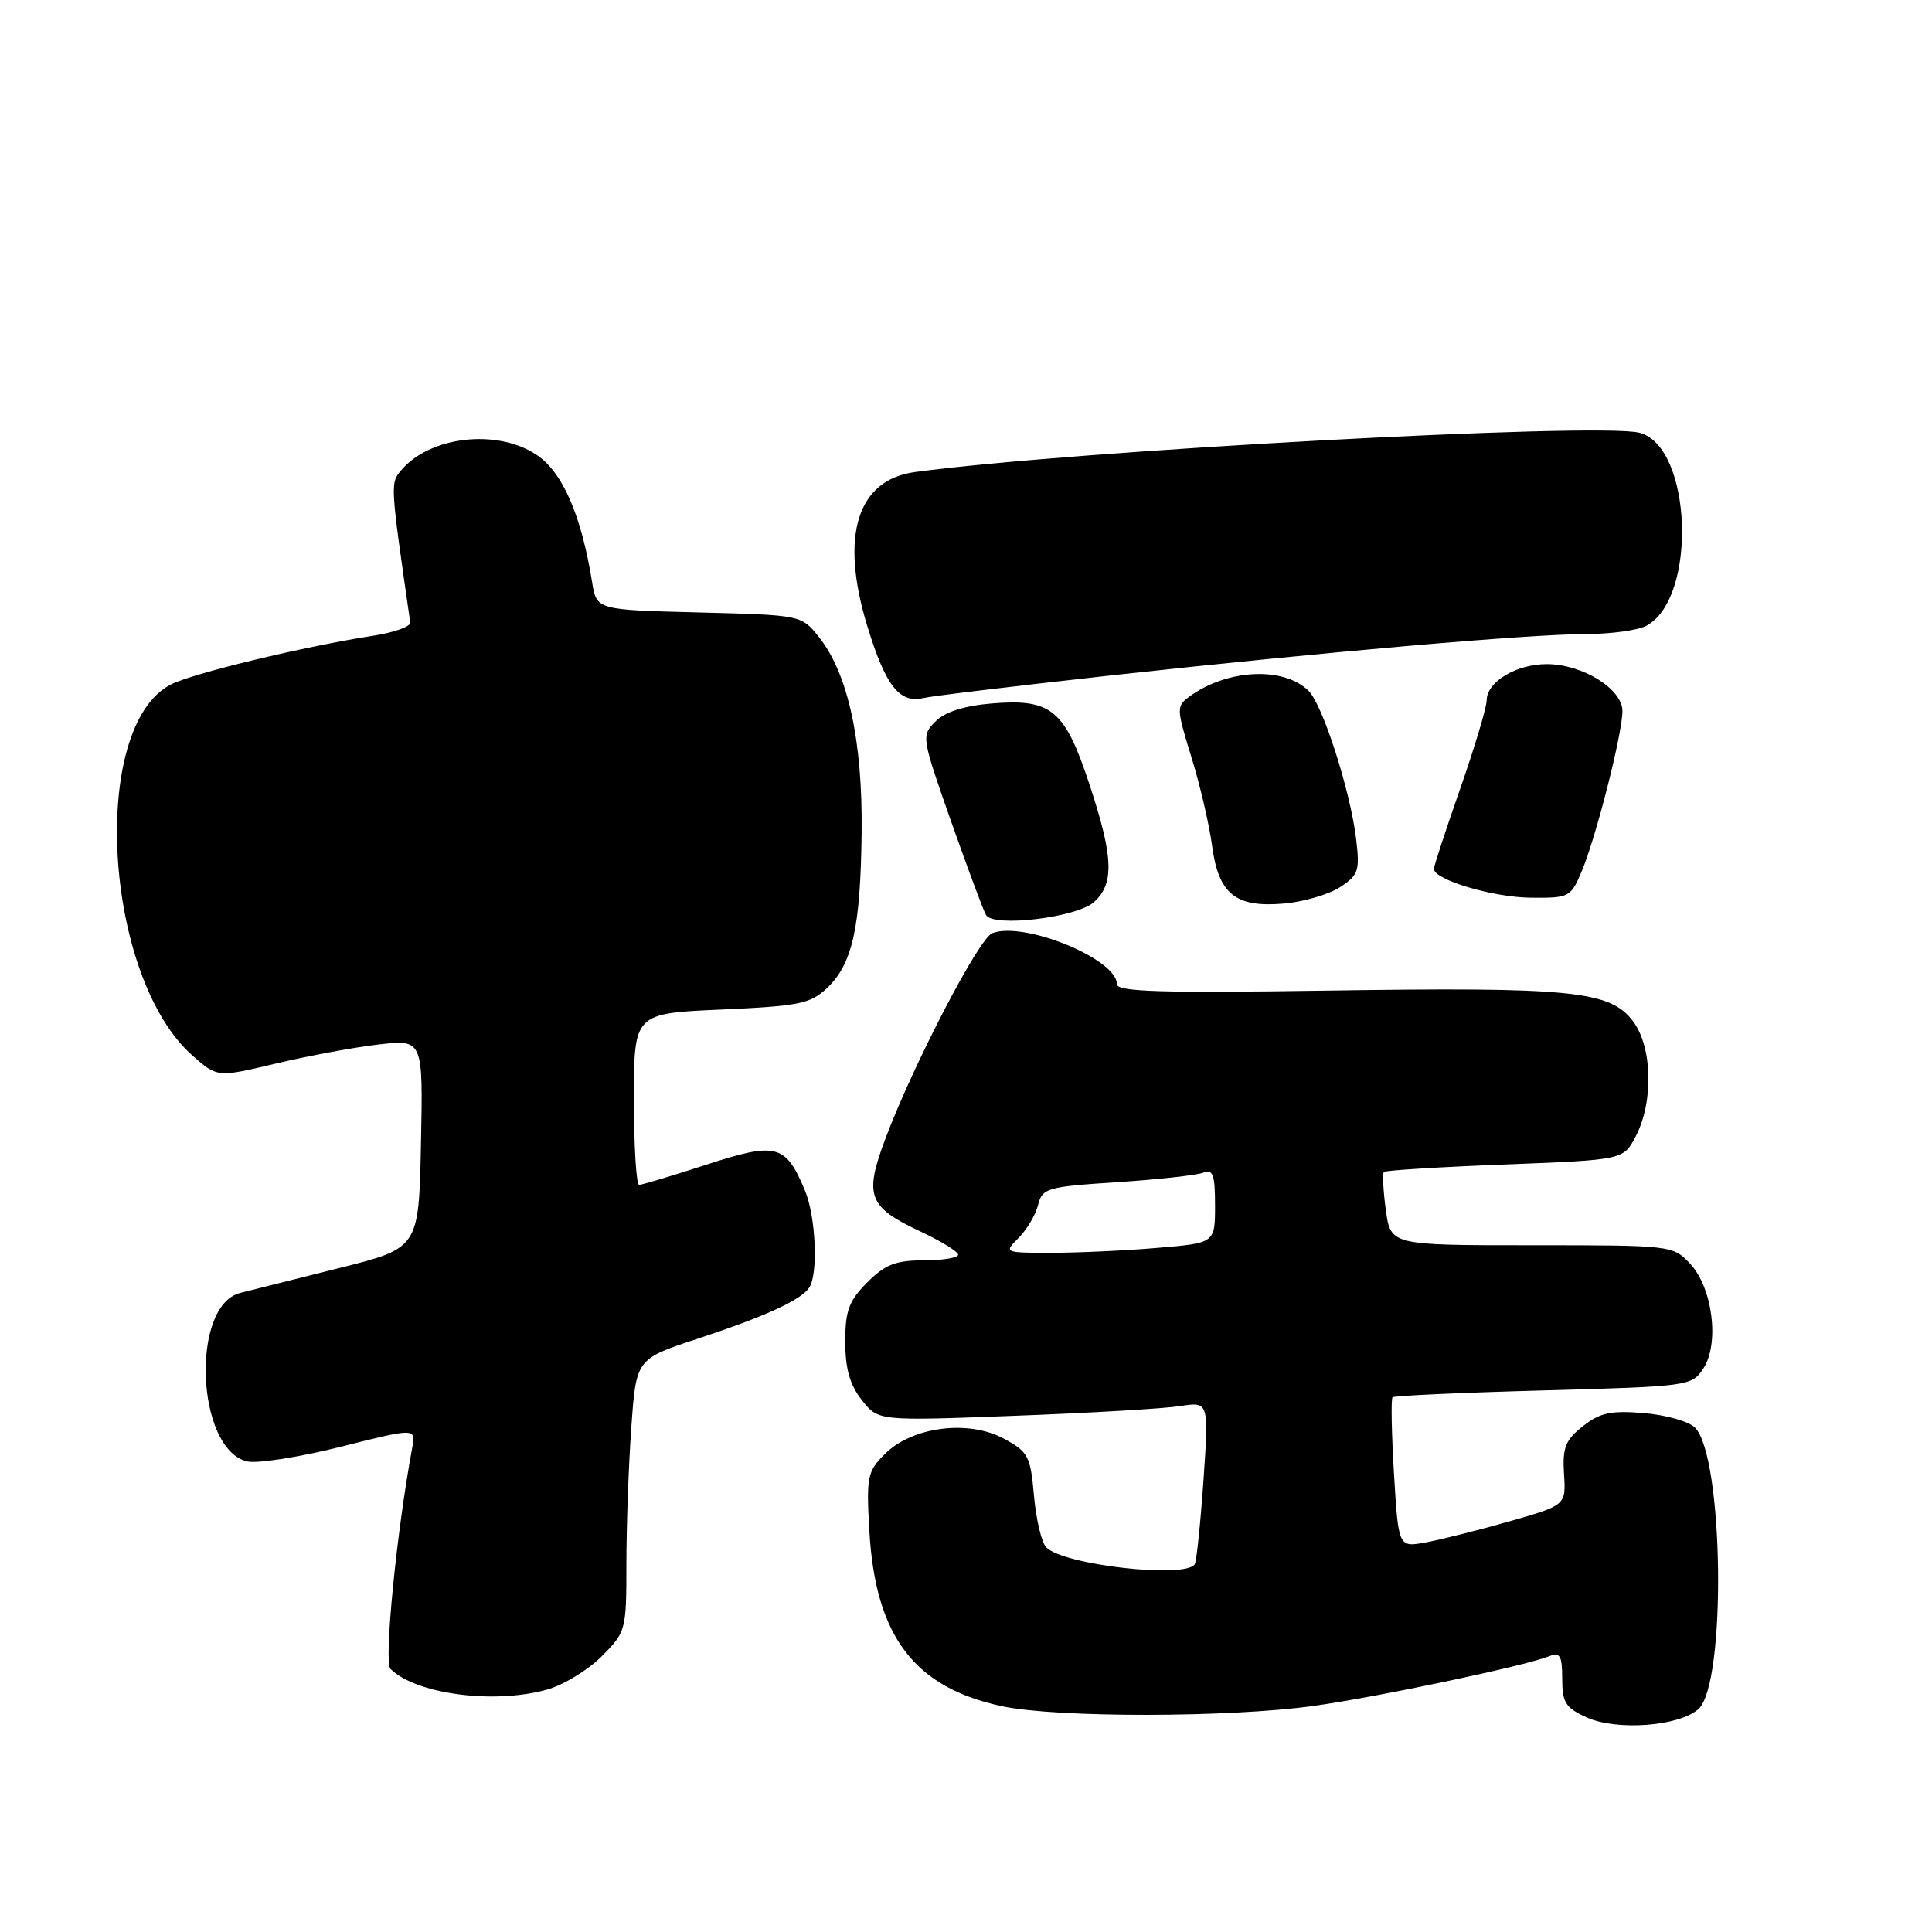 <?xml version="1.0" encoding="UTF-8" standalone="no"?>
<!DOCTYPE svg PUBLIC "-//W3C//DTD SVG 1.1//EN" "http://www.w3.org/Graphics/SVG/1.1/DTD/svg11.dtd" >
<svg xmlns="http://www.w3.org/2000/svg" xmlns:xlink="http://www.w3.org/1999/xlink" version="1.1" viewBox="0 0 256 256">
 <g >
 <path fill="currentColor"
d=" M 225.06 226.45 C 228.78 223.08 228.40 192.97 224.59 189.16 C 223.77 188.34 220.72 187.48 217.80 187.24 C 213.45 186.88 212.00 187.19 209.74 188.98 C 207.41 190.82 207.02 191.81 207.24 195.31 C 207.50 199.45 207.50 199.45 200.00 201.59 C 195.88 202.76 190.88 204.02 188.90 204.38 C 185.30 205.04 185.30 205.04 184.71 195.28 C 184.39 189.92 184.30 185.36 184.52 185.15 C 184.73 184.94 193.73 184.53 204.52 184.24 C 223.80 183.71 224.18 183.66 225.70 181.33 C 227.87 178.02 226.93 170.62 223.94 167.44 C 221.67 165.02 221.48 165.00 202.96 165.00 C 184.27 165.00 184.27 165.00 183.63 160.34 C 183.28 157.77 183.17 155.50 183.37 155.29 C 183.58 155.08 190.81 154.63 199.43 154.30 C 215.11 153.69 215.11 153.69 216.73 150.59 C 219.12 146.02 218.96 138.76 216.39 135.33 C 213.38 131.28 208.24 130.77 175.75 131.26 C 153.81 131.59 148.00 131.41 148.00 130.41 C 148.00 127.08 135.68 122.03 131.48 123.65 C 129.72 124.32 121.05 140.98 117.35 150.80 C 114.47 158.45 115.02 159.92 121.95 163.17 C 124.68 164.45 126.94 165.84 126.96 166.25 C 126.98 166.66 124.94 167.00 122.42 167.00 C 118.70 167.00 117.30 167.54 114.92 169.92 C 112.48 172.37 112.00 173.66 112.00 177.79 C 112.00 181.36 112.61 183.50 114.19 185.51 C 116.37 188.29 116.37 188.29 134.44 187.60 C 144.37 187.23 154.23 186.65 156.34 186.32 C 160.18 185.72 160.18 185.72 159.47 196.11 C 159.07 201.82 158.55 206.84 158.32 207.25 C 157.18 209.21 140.99 207.39 138.64 205.04 C 138.02 204.42 137.29 201.35 137.01 198.21 C 136.54 192.90 136.25 192.37 132.96 190.60 C 128.26 188.09 120.85 189.06 117.25 192.66 C 114.92 194.99 114.78 195.67 115.20 202.94 C 116.01 216.85 121.16 223.62 132.81 226.09 C 140.00 227.62 162.85 227.60 174.00 226.05 C 182.41 224.89 201.87 220.79 205.25 219.47 C 206.72 218.89 207.00 219.37 207.00 222.44 C 207.00 225.60 207.44 226.30 210.25 227.57 C 214.24 229.37 222.52 228.75 225.06 226.45 Z  M 72.45 223.89 C 74.63 223.29 77.89 221.31 79.70 219.50 C 82.94 216.26 83.00 216.04 83.00 207.25 C 83.00 202.33 83.29 194.20 83.65 189.19 C 84.29 180.07 84.29 180.07 92.40 177.40 C 101.44 174.42 106.14 172.27 107.23 170.61 C 108.44 168.79 108.10 161.17 106.65 157.72 C 104.10 151.62 102.89 151.30 93.62 154.32 C 89.09 155.79 85.07 157.00 84.69 157.00 C 84.31 157.00 84.00 151.89 84.00 145.64 C 84.00 134.28 84.00 134.28 95.55 133.77 C 105.86 133.31 107.36 133.01 109.56 130.95 C 112.95 127.76 114.03 122.93 114.17 110.30 C 114.31 98.15 112.36 89.24 108.51 84.41 C 106.19 81.50 106.19 81.50 92.62 81.15 C 79.05 80.81 79.05 80.81 78.46 77.15 C 77.02 68.24 74.55 62.57 71.10 60.27 C 65.85 56.76 56.89 57.81 53.11 62.37 C 51.71 64.05 51.72 64.19 54.36 82.48 C 54.44 83.01 52.25 83.80 49.50 84.23 C 40.40 85.63 25.55 89.21 22.66 90.69 C 11.78 96.26 13.74 129.54 25.55 139.91 C 28.81 142.77 28.81 142.77 36.61 140.91 C 40.90 139.89 47.03 138.76 50.24 138.39 C 56.06 137.74 56.06 137.74 55.78 151.56 C 55.50 165.38 55.50 165.38 45.00 168.01 C 39.22 169.46 33.30 170.95 31.83 171.32 C 25.24 172.99 25.98 191.95 32.70 193.64 C 34.00 193.97 39.57 193.10 45.09 191.72 C 55.11 189.20 55.11 189.20 54.62 191.85 C 52.55 202.93 50.85 220.25 51.73 221.13 C 55.07 224.47 65.41 225.85 72.45 223.89 Z  M 144.96 119.53 C 147.68 117.08 147.54 113.56 144.34 103.88 C 141.08 94.02 139.31 92.56 131.43 93.21 C 127.76 93.52 125.23 94.32 123.96 95.59 C 122.07 97.49 122.10 97.67 126.05 108.91 C 128.26 115.17 130.33 120.73 130.66 121.26 C 131.68 122.91 142.71 121.57 144.96 119.53 Z  M 177.57 117.55 C 180.02 115.94 180.20 115.38 179.69 111.14 C 178.91 104.75 175.28 93.42 173.40 91.55 C 170.15 88.29 162.61 88.64 157.63 92.28 C 155.86 93.57 155.87 93.84 157.86 100.30 C 159.00 103.97 160.23 109.25 160.60 112.03 C 161.45 118.48 163.71 120.30 170.19 119.72 C 172.77 119.49 176.09 118.51 177.57 117.55 Z  M 209.61 115.39 C 211.51 110.85 214.96 97.24 214.98 94.24 C 215.00 91.30 209.71 88.01 204.97 88.00 C 200.90 88.00 197.00 90.35 196.99 92.81 C 196.98 93.74 195.41 99.00 193.49 104.49 C 191.57 109.98 190.00 114.77 190.00 115.13 C 190.00 116.57 197.81 118.90 202.80 118.95 C 207.96 119.00 208.14 118.90 209.61 115.39 Z  M 147.00 89.52 C 175.40 86.40 202.78 84.01 210.32 84.01 C 213.51 84.00 217.04 83.51 218.15 82.92 C 224.95 79.28 224.22 59.10 217.22 57.34 C 211.66 55.95 141.95 59.73 121.23 62.55 C 113.58 63.59 111.28 70.96 114.89 82.86 C 117.31 90.82 119.16 93.23 122.32 92.50 C 123.52 92.22 134.62 90.89 147.00 89.52 Z  M 134.97 164.03 C 136.06 162.94 137.22 160.98 137.55 159.67 C 138.11 157.43 138.70 157.25 147.99 156.65 C 153.40 156.29 158.55 155.73 159.42 155.39 C 160.73 154.89 161.00 155.63 161.00 159.75 C 161.00 164.71 161.00 164.71 153.35 165.35 C 149.14 165.71 142.84 166.00 139.35 166.00 C 133.03 166.00 133.01 165.99 134.97 164.03 Z "/>
</g>
</svg>